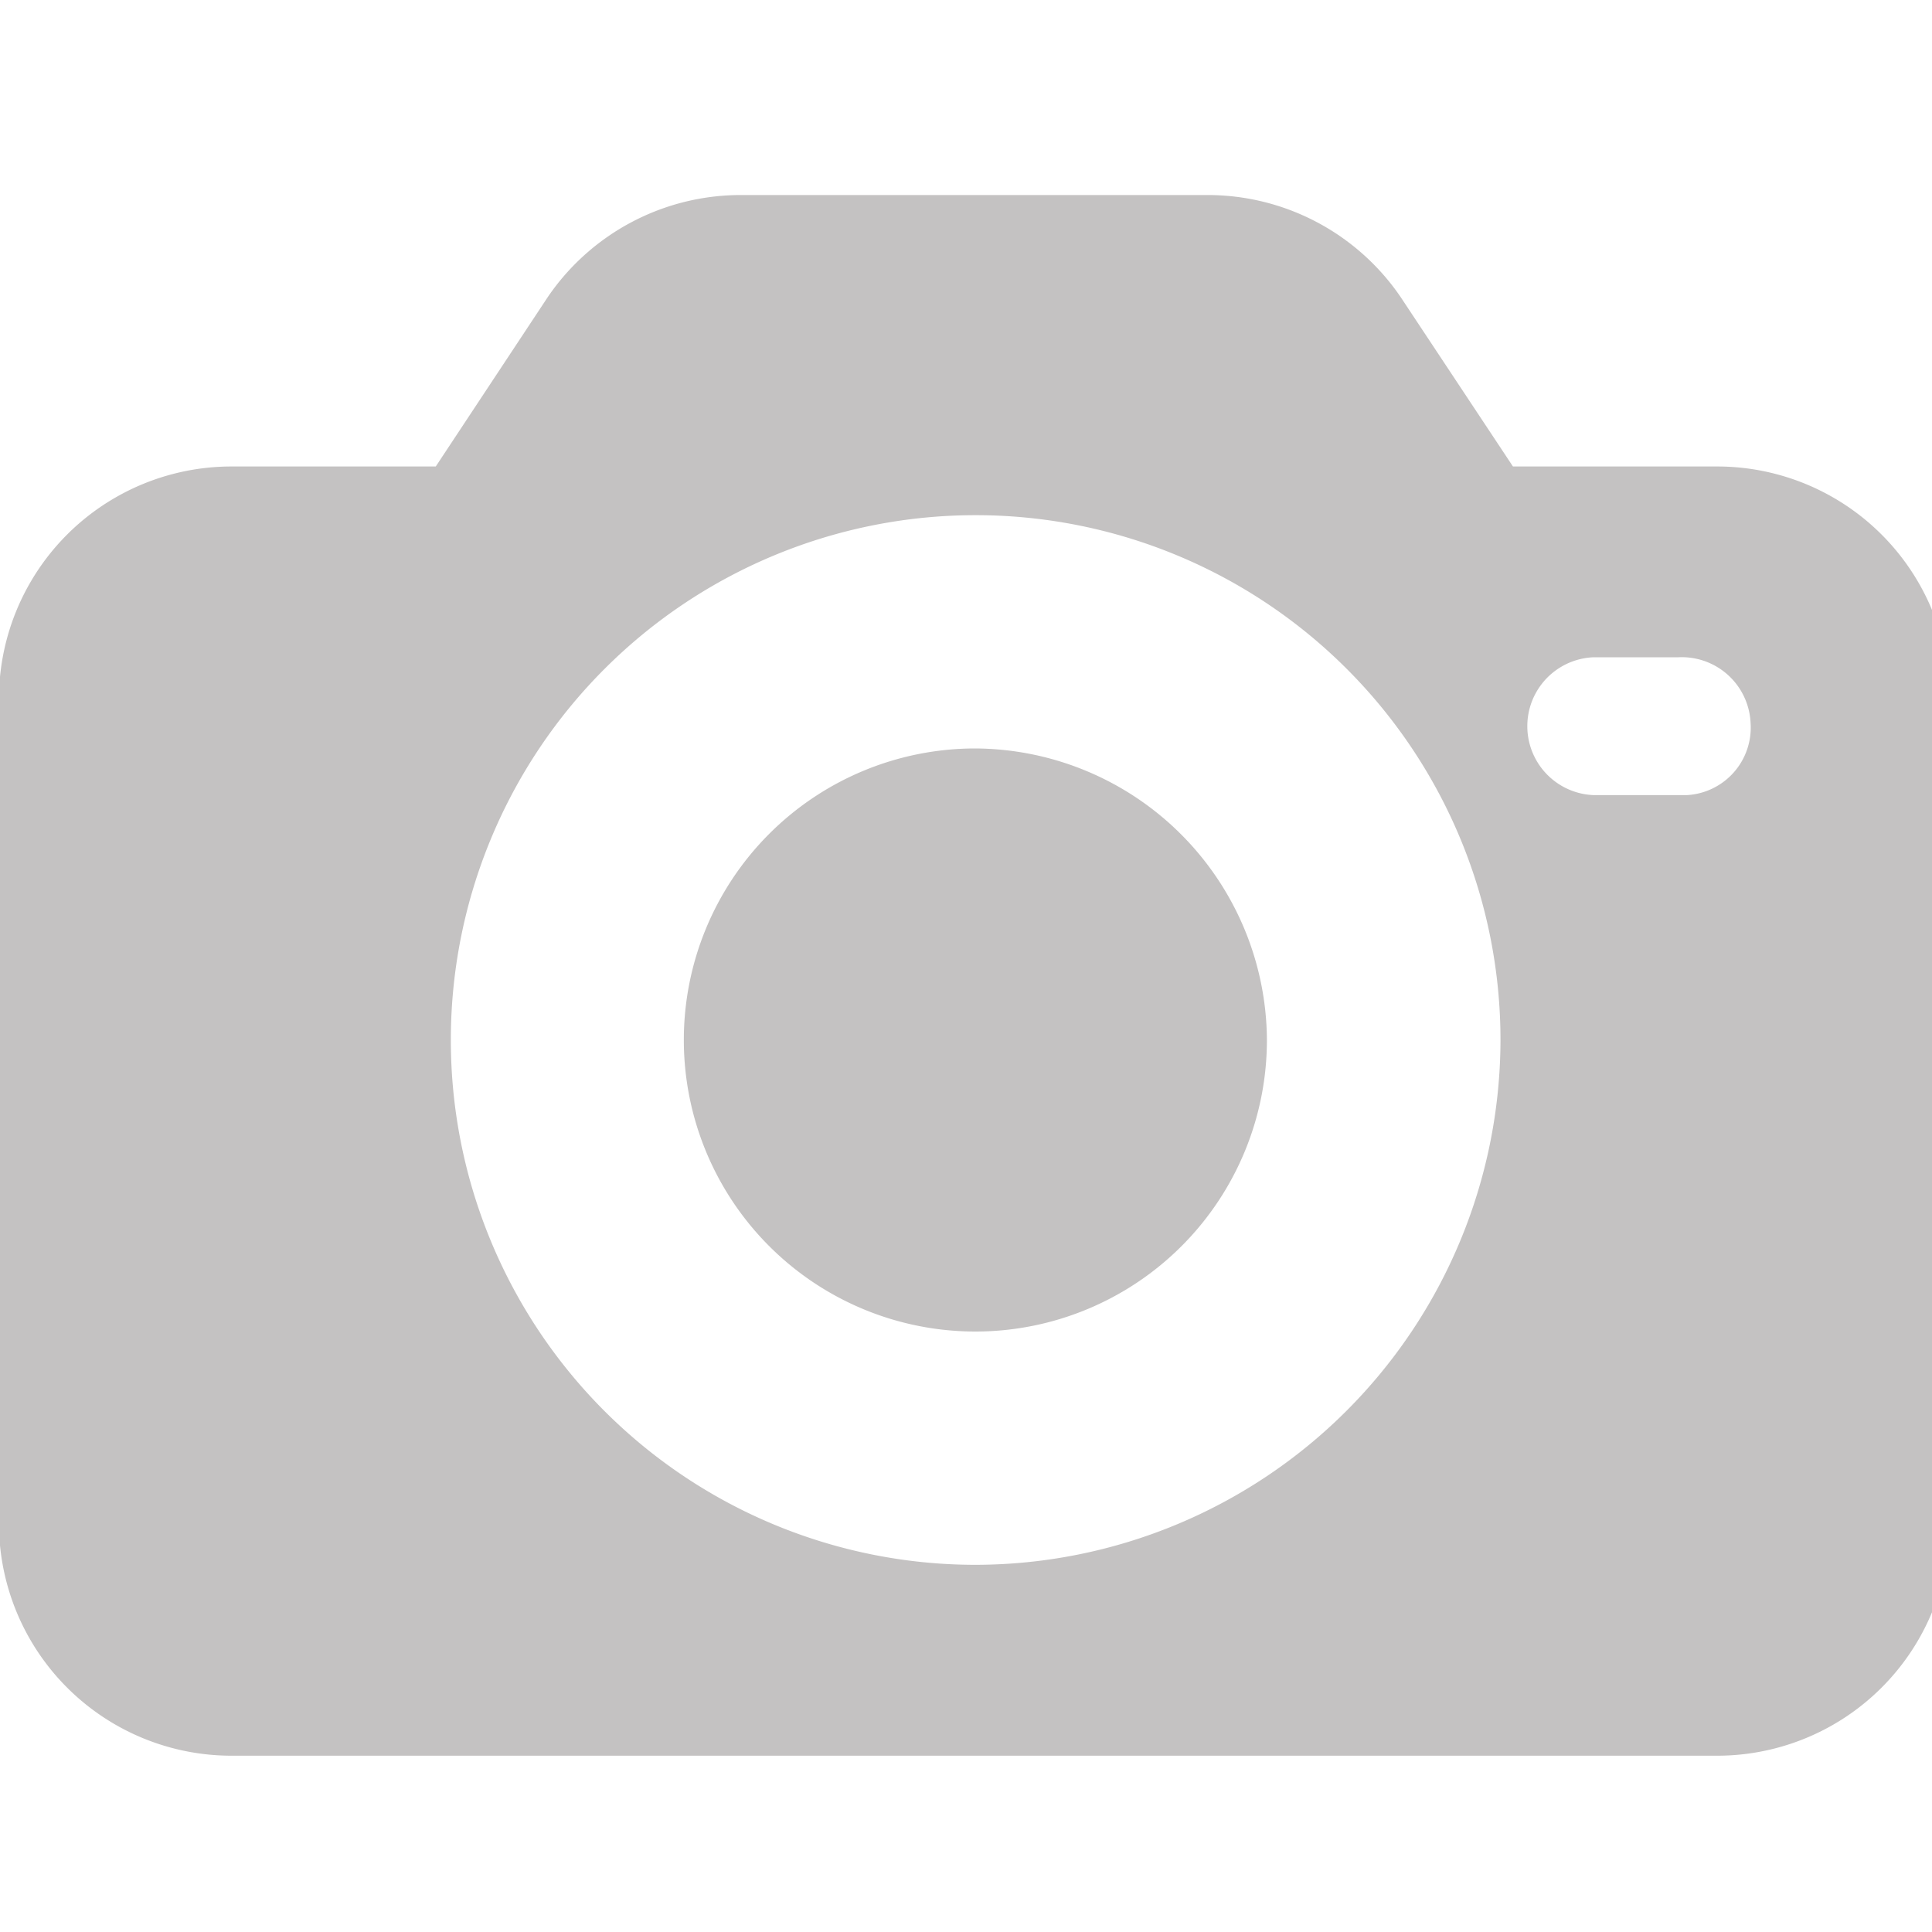 <svg xmlns="http://www.w3.org/2000/svg" xmlns:xlink="http://www.w3.org/1999/xlink" width="20" height="20" viewBox="0 0 20 20">
  <defs>
    <clipPath id="clip-path">
      <rect id="Rectangle_4612" data-name="Rectangle 4612" width="20" height="20" transform="translate(0.195)" fill="none"/>
    </clipPath>
  </defs>
  <g id="Mask_Group_511" data-name="Mask Group 511" transform="translate(-0.195)" clip-path="url(#clip-path)">
    <g id="photo-camera-2" transform="translate(0.184 2.019)">
      <g id="Group_12296" data-name="Group 12296">
        <g id="Group_12295" data-name="Group 12295">
          <path id="Path_22164" data-name="Path 22164" d="M17.78,5.31H15.673L14.509,3.554a2.418,2.418,0,0,0-2-1.054H7.683a2.418,2.418,0,0,0-2,1.054L4.522,5.31H2.415A2.408,2.408,0,0,0,0,7.724v8.517a2.408,2.408,0,0,0,2.415,2.415H17.78a2.408,2.408,0,0,0,2.415-2.415V7.724A2.408,2.408,0,0,0,17.78,5.31ZM10.1,16.68a5.433,5.433,0,1,1,5.444-5.422A5.443,5.443,0,0,1,10.1,16.68Zm7.375-7.968h-.966a.714.714,0,0,1,0-1.427h.878a.713.713,0,0,1,.746.68A.7.7,0,0,1,17.473,8.712Z" transform="translate(0 -2.5)" fill="#c4c2c2"/>
        </g>
      </g>
      <g id="Group_12298" data-name="Group 12298" transform="translate(7.068 5.729)">
        <g id="Group_12297" data-name="Group 12297">
          <path id="Path_22165" data-name="Path 22165" d="M11.779,9.592A3.018,3.018,0,1,0,14.808,12.6,3.035,3.035,0,0,0,11.779,9.592Z" transform="translate(-8.75 -9.592)" fill="#c4c2c2"/>
        </g>
      </g>
    </g>
  </g>
</svg>
